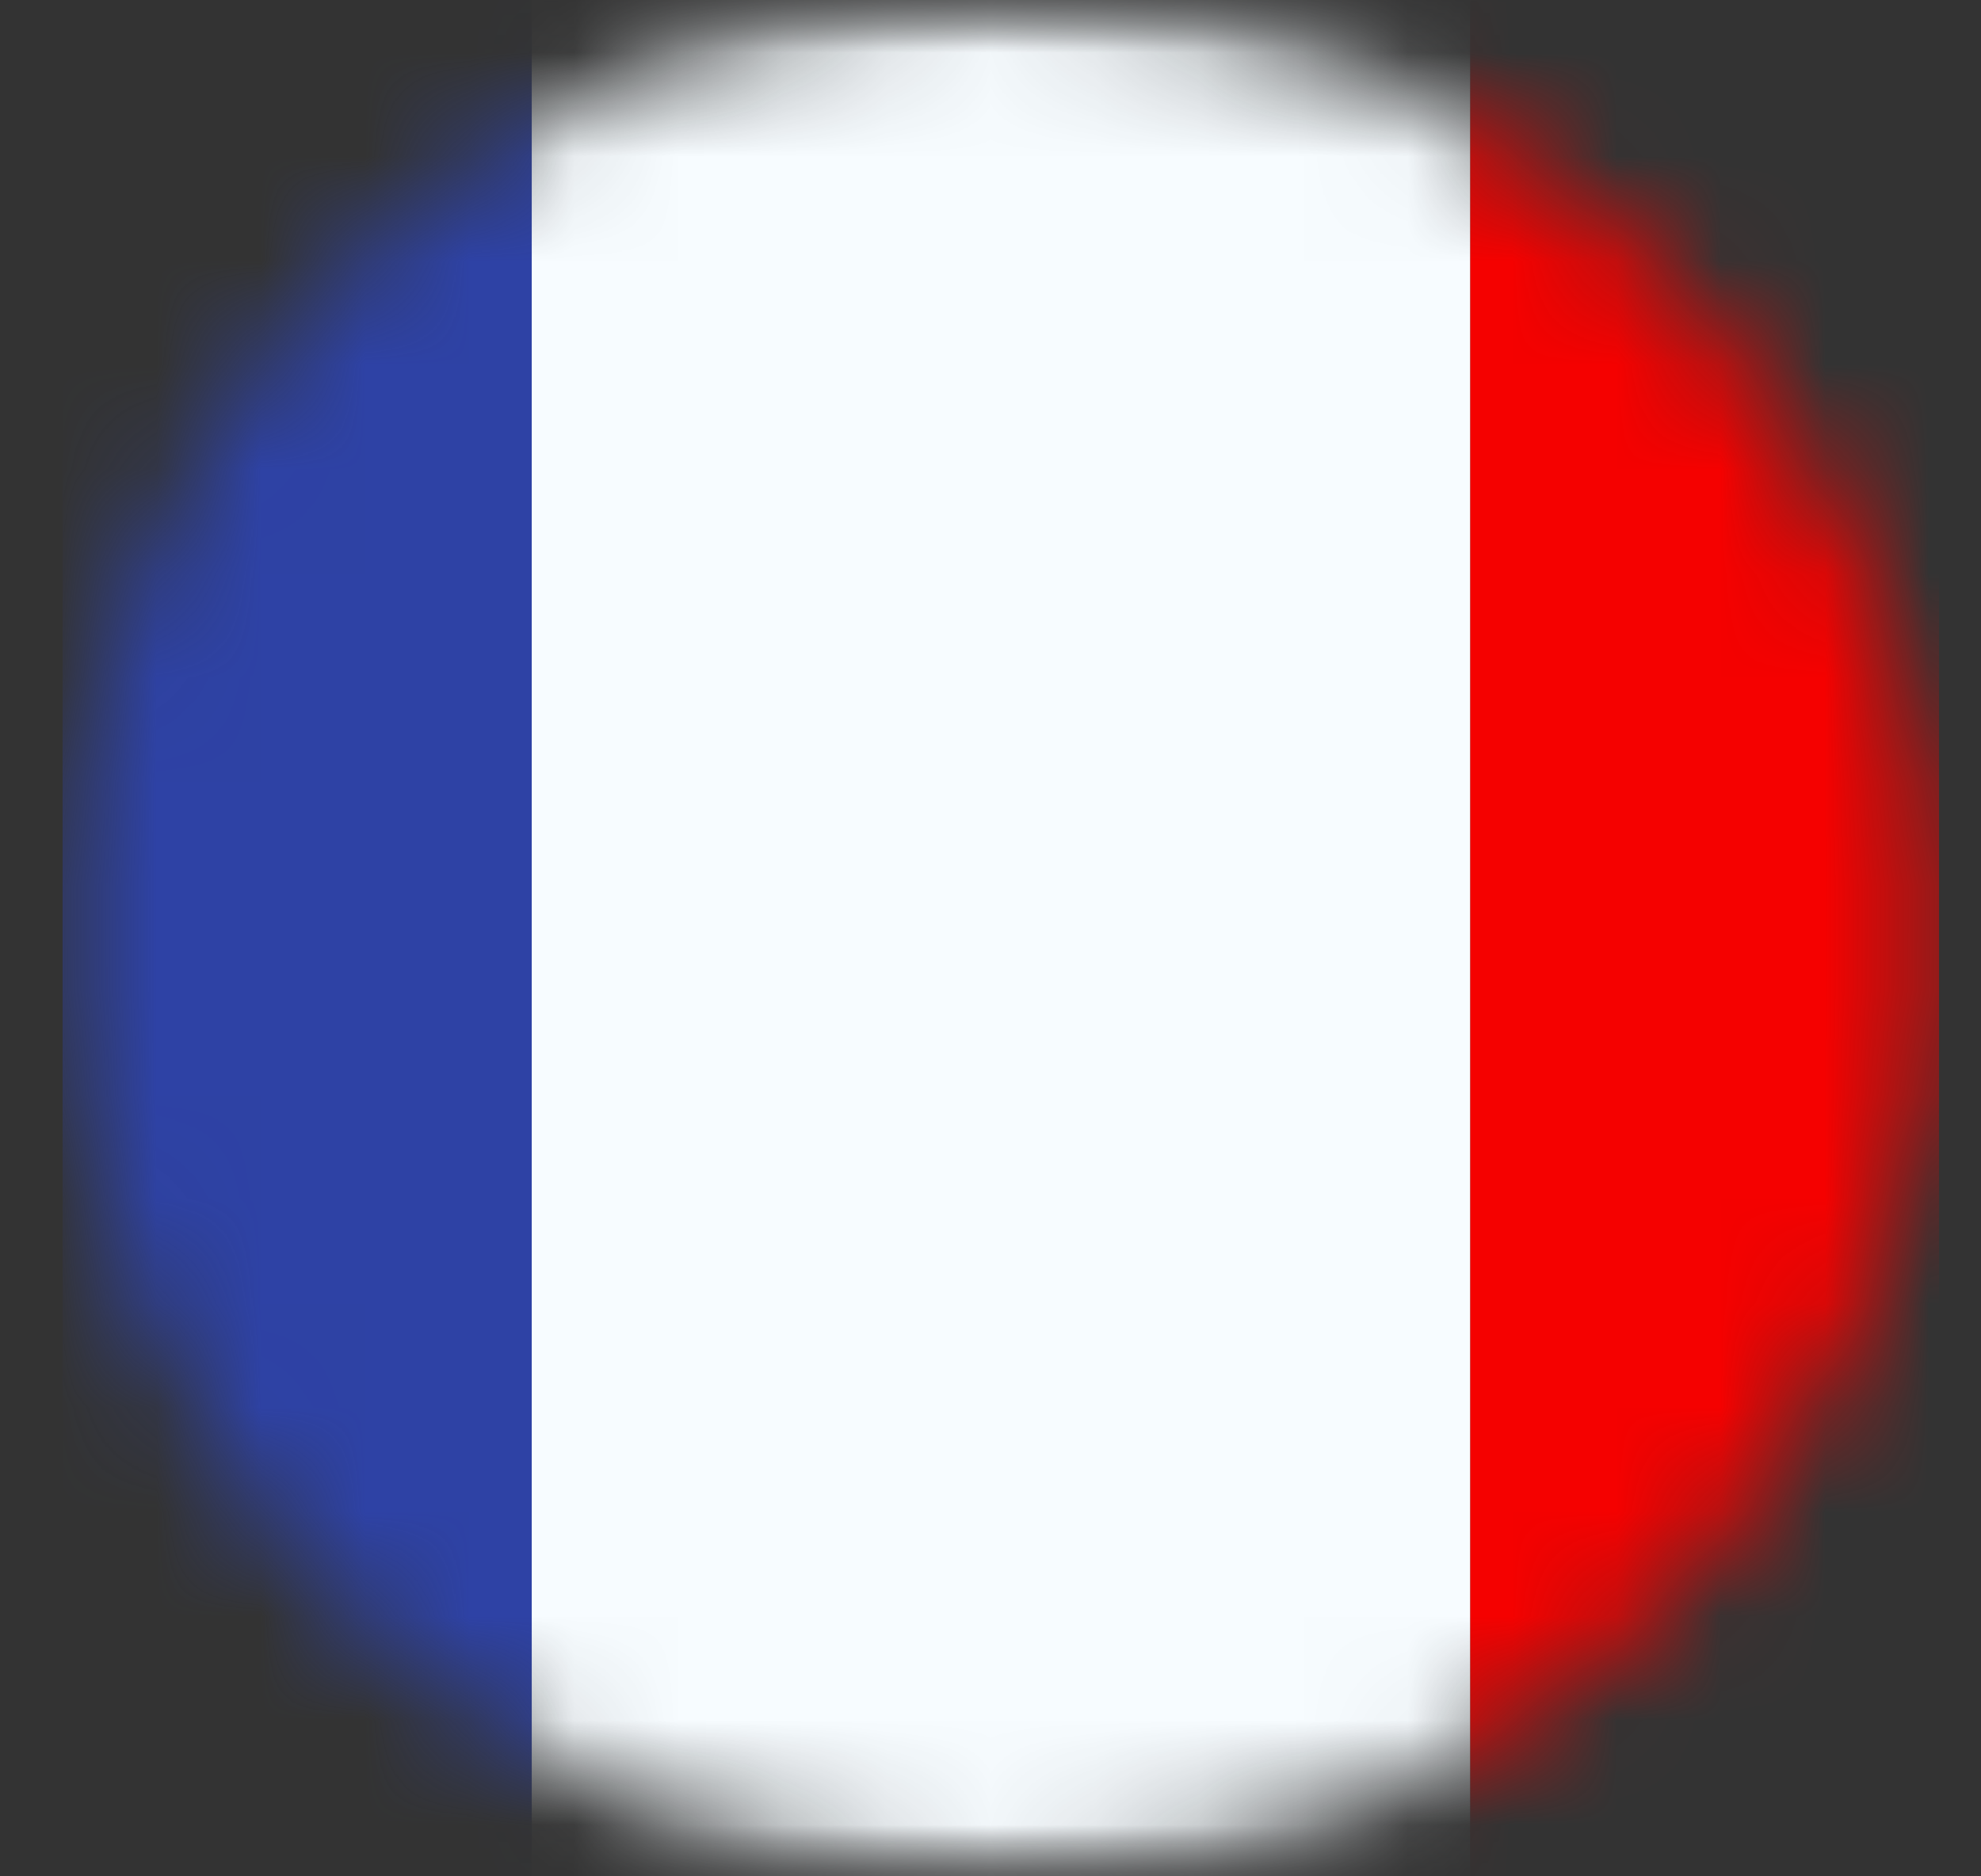 <svg width="19" height="18" viewBox="0 0 19 18" fill="none" xmlns="http://www.w3.org/2000/svg">
<rect x="0" y="0" width="19" height="18" fill="#333333" stroke="none"/>
<g clip-path="url(#clip0_2121_17318)">
<mask id="mask0_2121_17318" style="mask-type:alpha" maskUnits="userSpaceOnUse" x="0" y="0" width="19" height="18">
<path d="M9.6 18C14.57 18 18.6 13.971 18.6 9C18.6 4.029 14.57 0 9.6 0C4.629 0 0.6 4.029 0.6 9C0.6 13.971 4.629 18 9.6 18Z" fill="white"/>
</mask>
<g mask="url(#mask0_2121_17318)">
<mask id="mask1_2121_17318" style="mask-type:alpha" maskUnits="userSpaceOnUse" x="-3" y="0" width="25" height="18">
<path d="M21.6 0H-2.4V18H21.6V0Z" fill="white"/>
</mask>
<g mask="url(#mask1_2121_17318)">
<path d="M14.1 0H21.6V18H14.1V0Z" fill="#F50100"/>
<path d="M-2.4 0H6.6V18H-2.4V0Z" fill="#2E42A5"/>
<path d="M5.1 0H14.1V18H5.1V0Z" fill="#F7FCFF"/>
</g>
</g>
</g>
<defs>
<clipPath id="clip0_2121_17318">
<rect width="18" height="18" fill="white" transform="translate(0.6)"/>
</clipPath>
</defs>
</svg>
